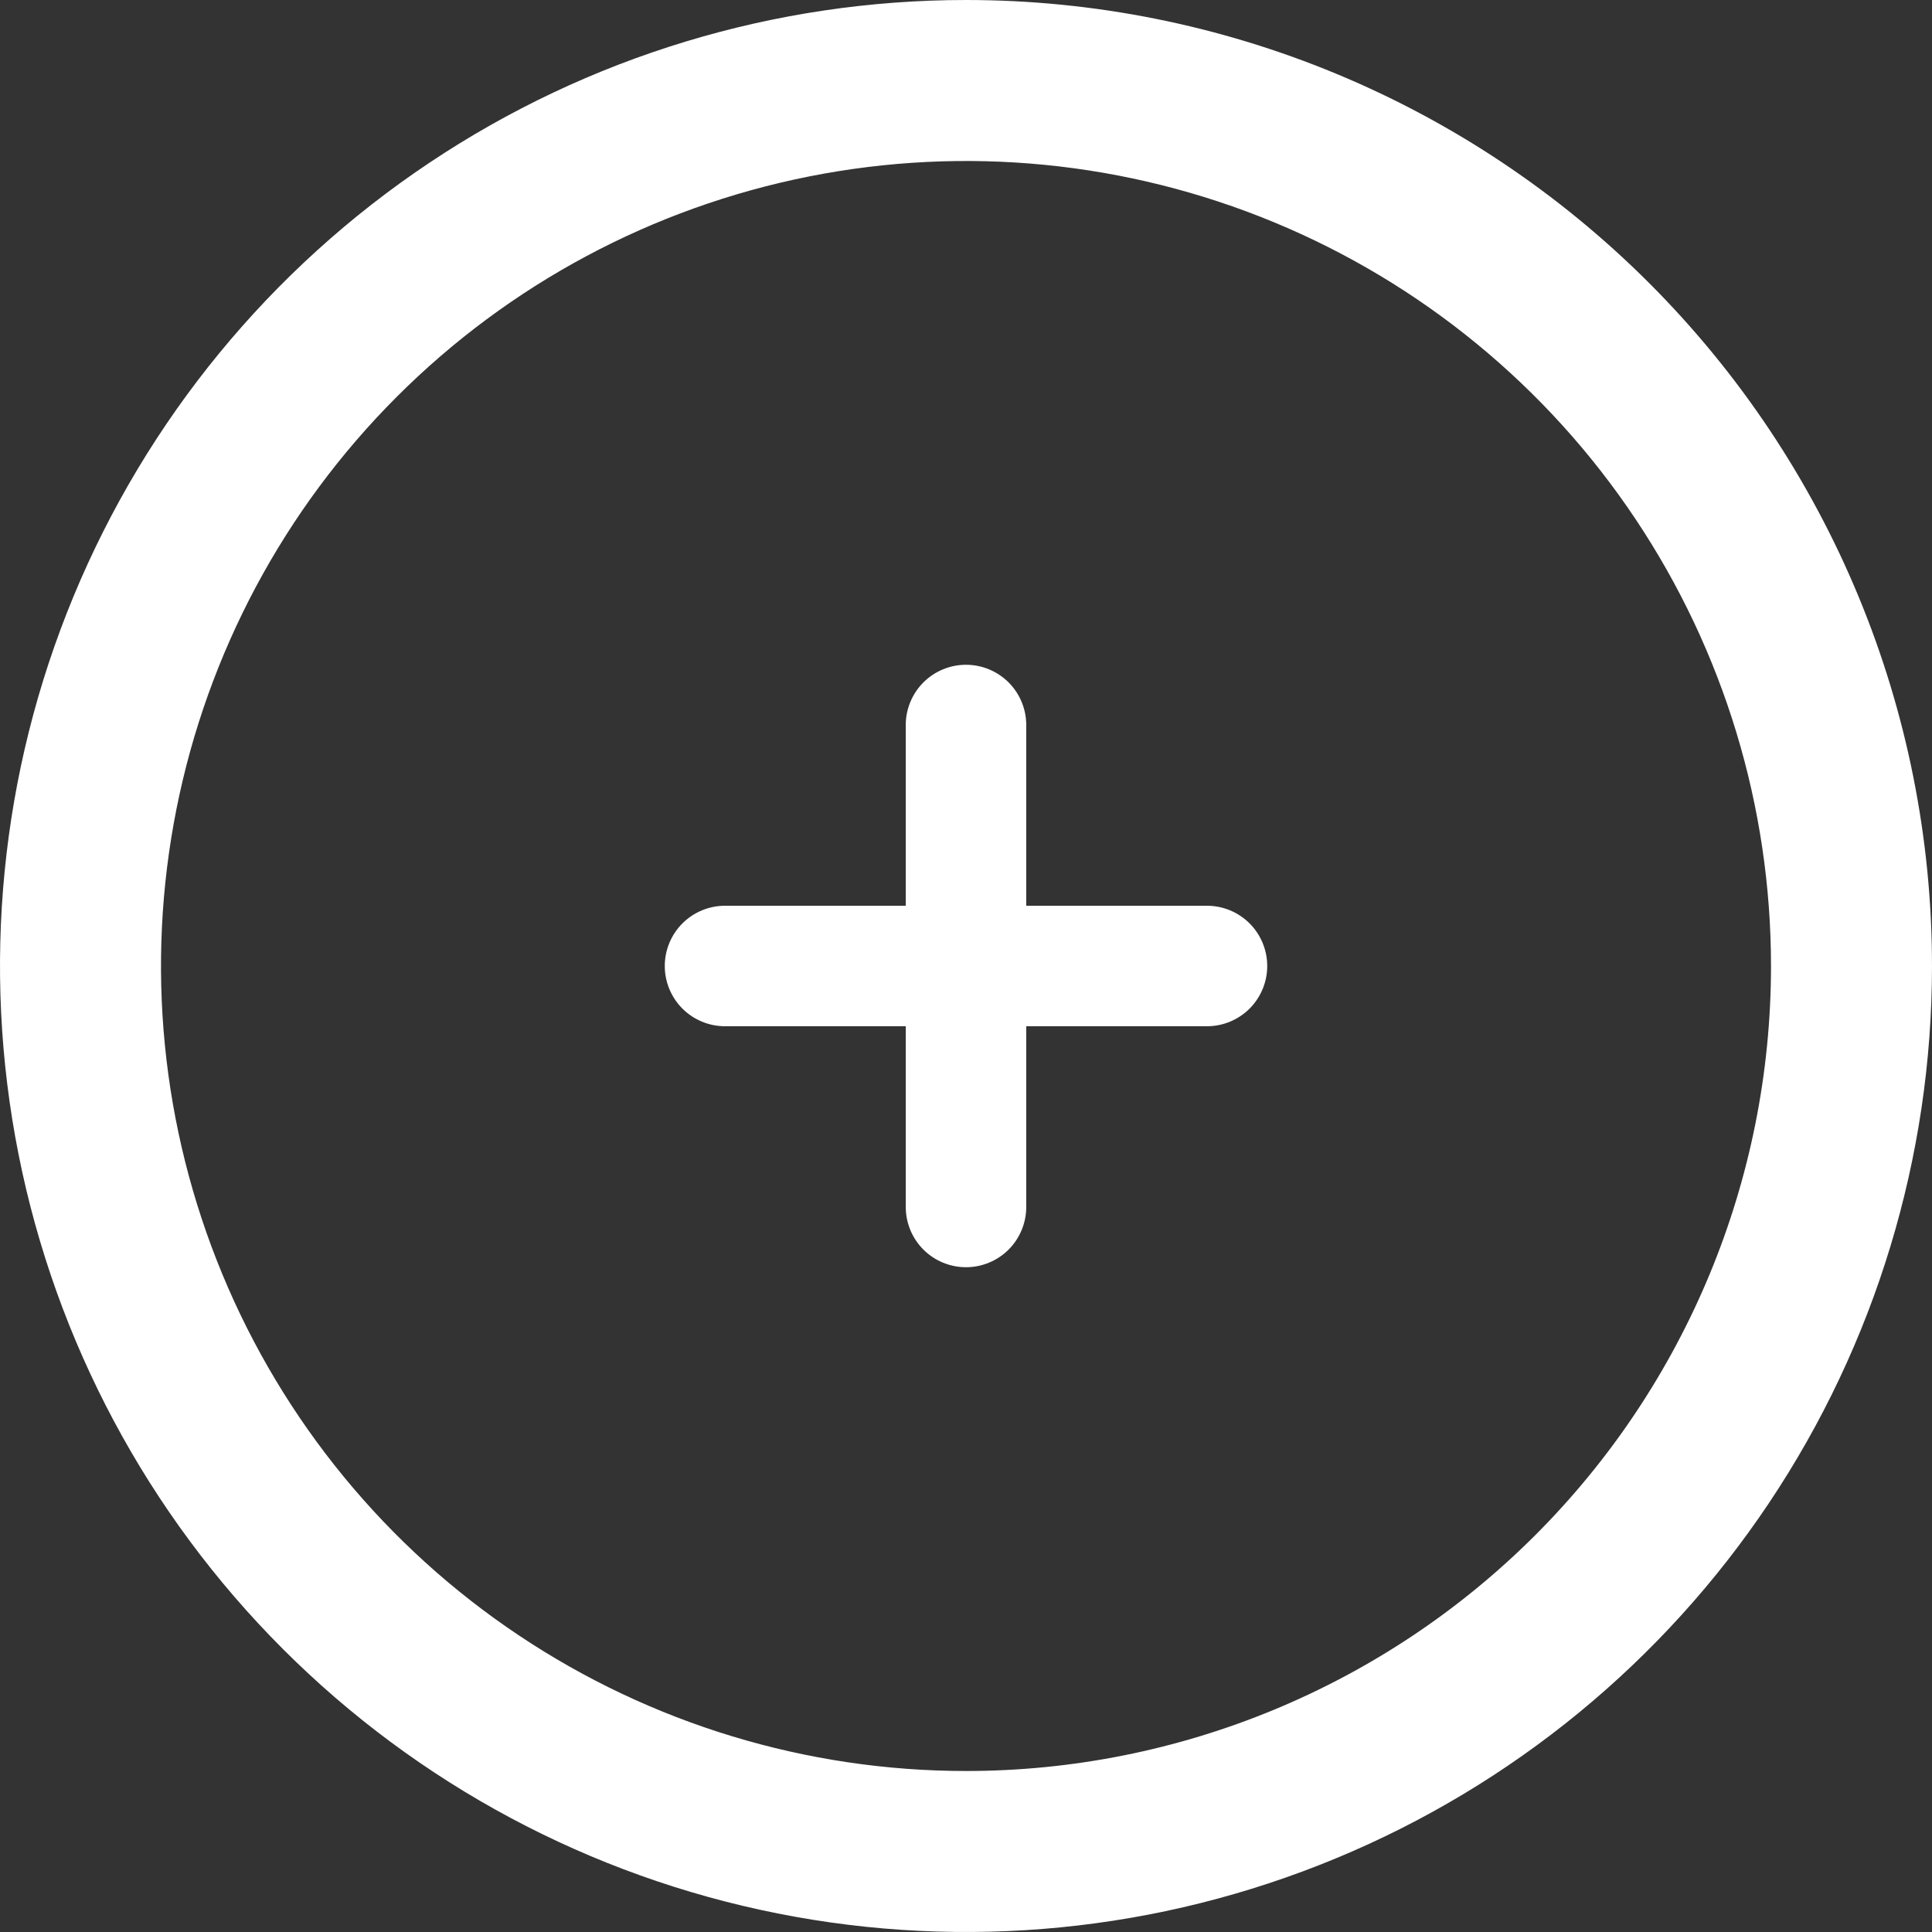 <svg width="93" height="93" viewBox="0 0 93 93" fill="none" xmlns="http://www.w3.org/2000/svg">
<rect x="0" y="0" width="93" height="93" fill="#333333" stroke="none"/>
<g clip-path="url(#clip0_9_230)">
<path d="M46.5 0C37.303 0 28.313 2.727 20.666 7.837C13.019 12.946 7.059 20.209 3.54 28.705C0.02 37.202 -0.901 46.552 0.894 55.572C2.688 64.592 7.116 72.877 13.62 79.38C20.123 85.884 28.408 90.312 37.428 92.106C46.448 93.901 55.798 92.98 64.295 89.46C72.792 85.941 80.054 79.981 85.163 72.334C90.273 64.687 93 55.697 93 46.5C93 34.167 88.101 22.34 79.38 13.62C70.66 4.899 58.833 0 46.5 0V0ZM46.5 85.25C38.836 85.25 31.344 82.977 24.972 78.719C18.599 74.462 13.633 68.41 10.7 61.329C7.767 54.248 6.999 46.457 8.495 38.94C9.99 31.424 13.68 24.519 19.1 19.1C24.519 13.68 31.424 9.99 38.94 8.495C46.457 6.999 54.248 7.767 61.329 10.7C68.41 13.633 74.462 18.599 78.719 24.972C82.977 31.344 85.25 38.836 85.25 46.5C85.25 56.777 81.167 66.633 73.9 73.9C66.633 81.167 56.777 85.25 46.5 85.25Z" fill="white"/>
<path d="M60.151 48.551C60.694 48.007 61 47.269 61 46.5C61 45.731 60.694 44.993 60.151 44.449C59.607 43.906 58.869 43.6 58.1 43.6H49.4V34.9C49.4 34.131 49.094 33.393 48.551 32.849C48.007 32.306 47.269 32 46.5 32C45.731 32 44.993 32.306 44.449 32.849C43.906 33.393 43.6 34.131 43.6 34.9V43.6H34.9C34.131 43.6 33.393 43.906 32.849 44.449C32.306 44.993 32 45.731 32 46.5C32 47.269 32.306 48.007 32.849 48.551C33.393 49.094 34.131 49.4 34.9 49.4H43.6V58.1C43.6 58.869 43.906 59.607 44.449 60.151C44.993 60.694 45.731 61 46.5 61C47.269 61 48.007 60.694 48.551 60.151C49.094 59.607 49.4 58.869 49.4 58.1V49.4H58.1C58.869 49.4 59.607 49.094 60.151 48.551Z" fill="white"/>
</g>
<defs>
<clipPath id="clip0_9_230">
<rect width="93" height="93" fill="white"/>
</clipPath>
</defs>
</svg>
